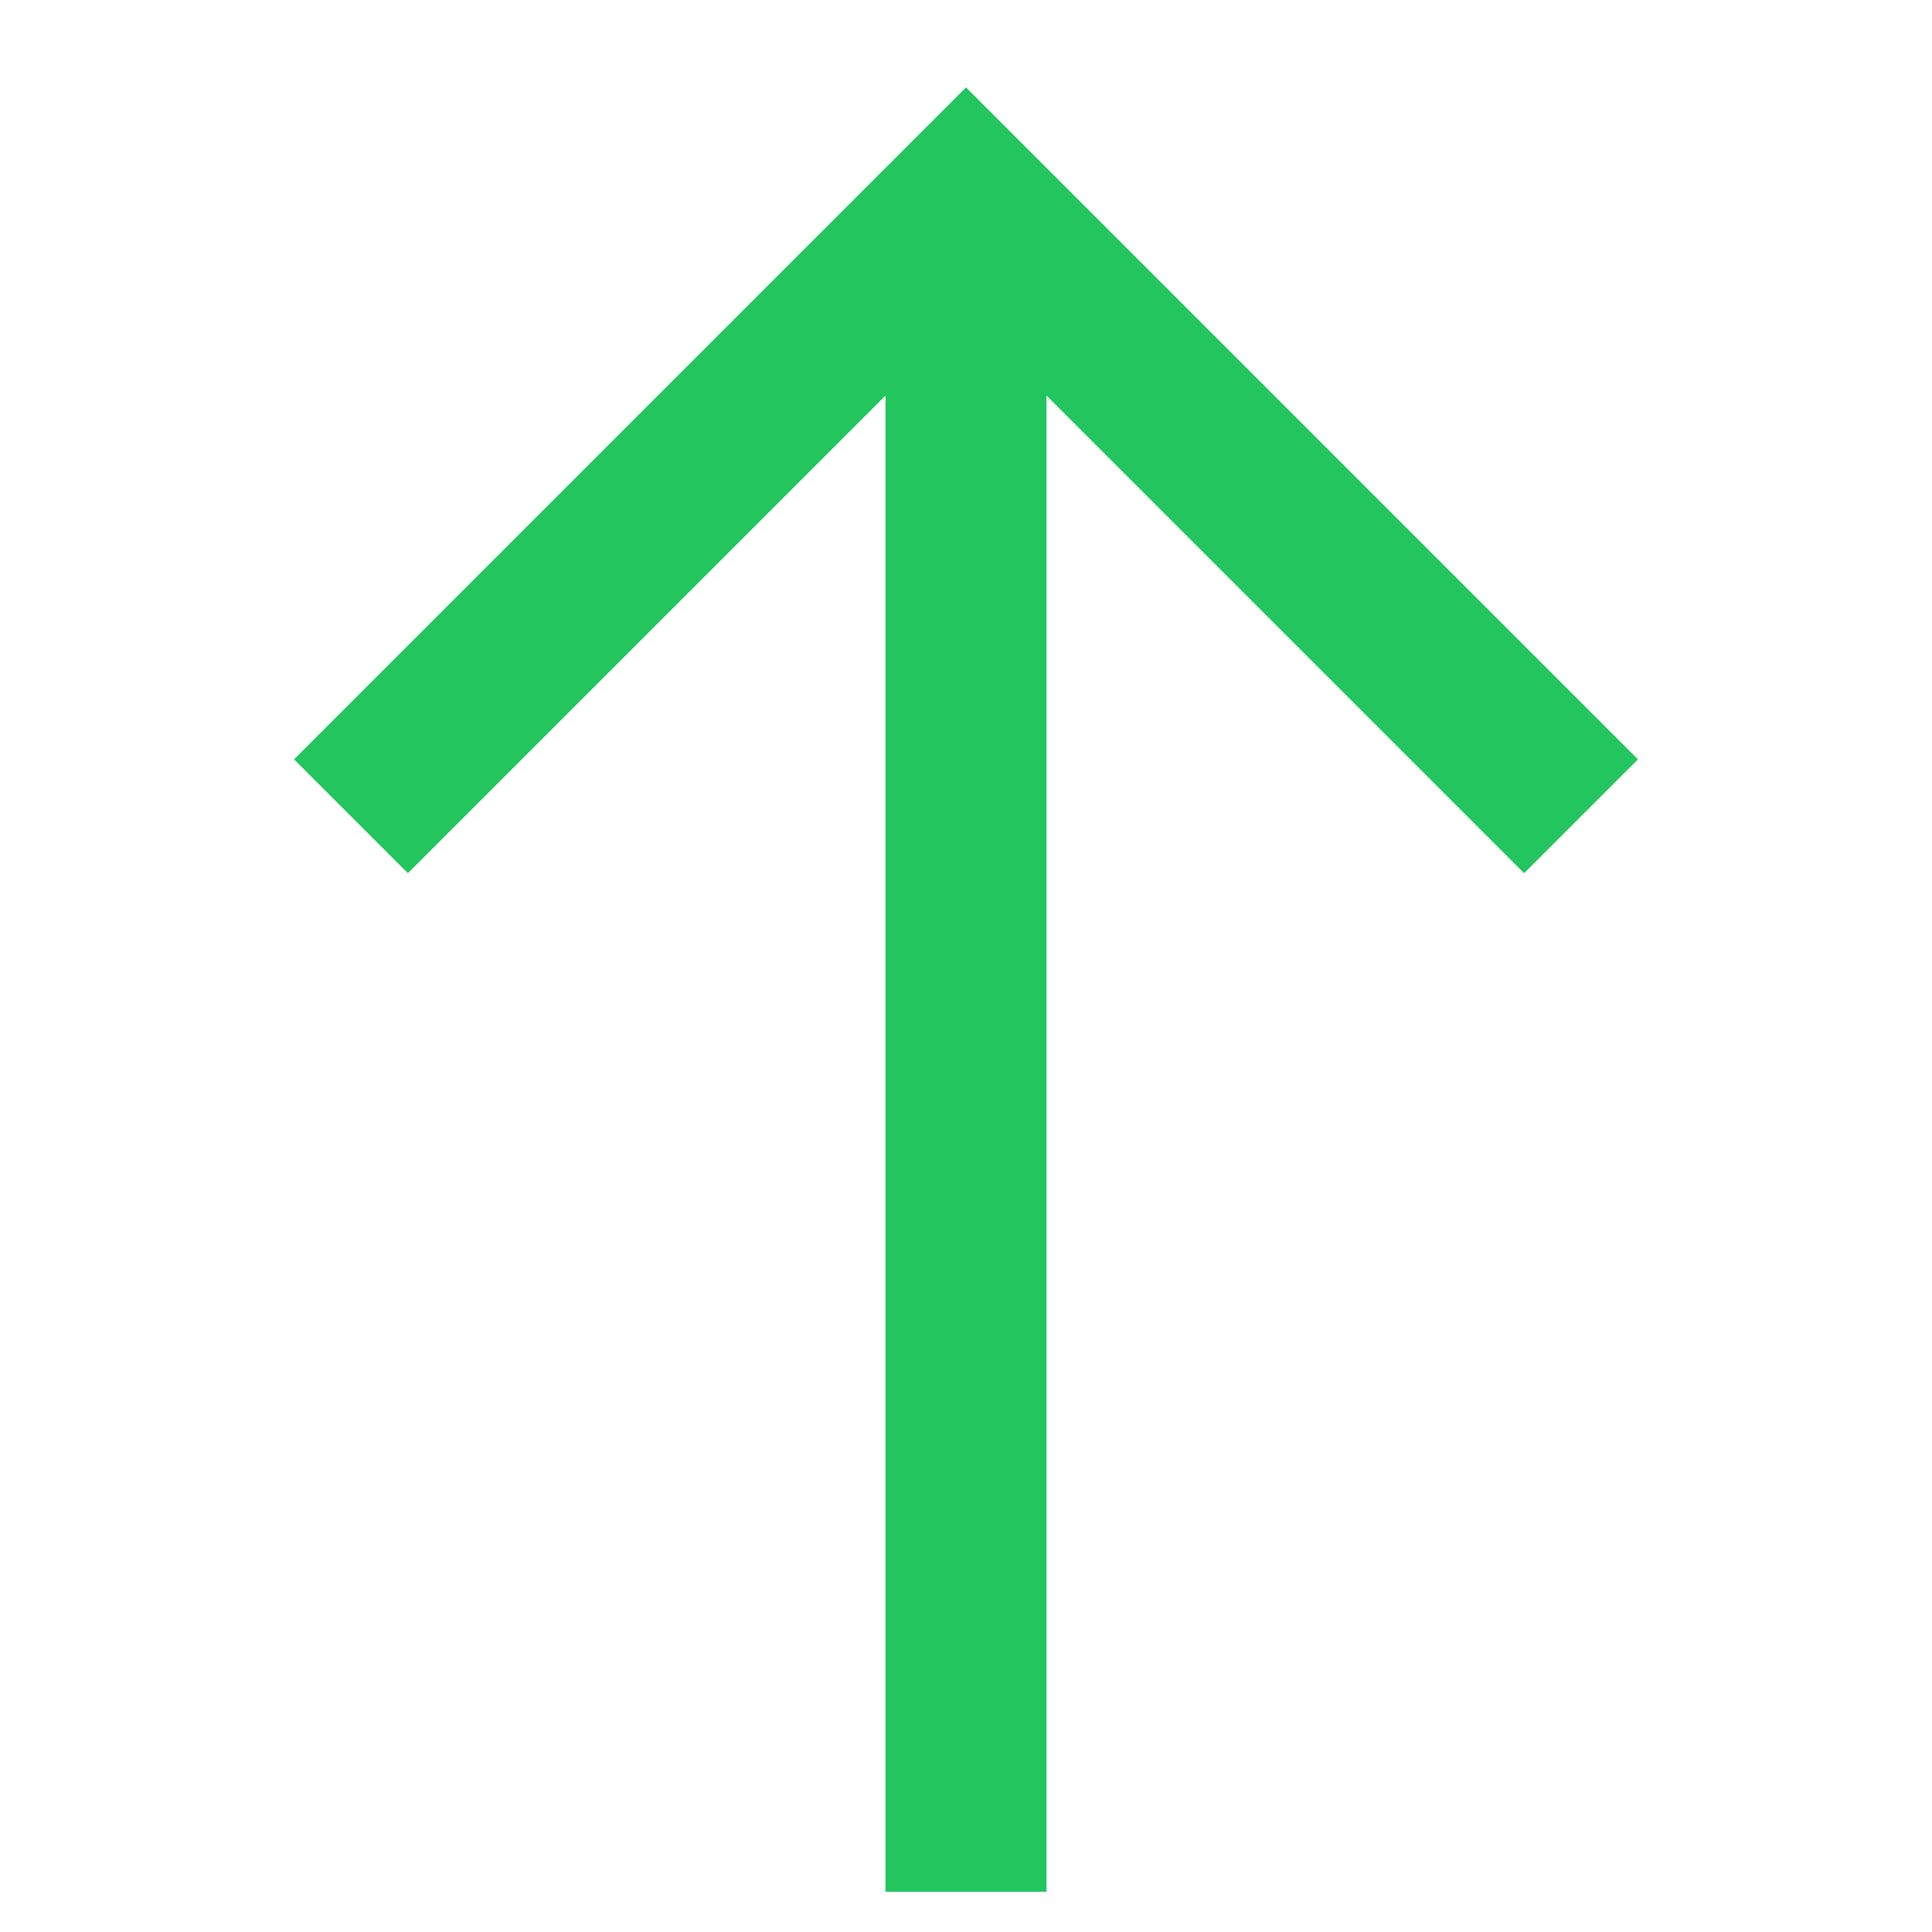 <svg id="Layer_1" data-name="Layer 1" xmlns="http://www.w3.org/2000/svg" viewBox="0 0 24 24" stroke-width="2" width="24" height="24" color="#22c55e"><defs><style>.cls-63ce7424ea57ea6c838005a8-1{fill:none;stroke:currentColor;stroke-miterlimit:10;}</style></defs><line class="cls-63ce7424ea57ea6c838005a8-1" x1="12" y1="2.5" x2="12" y2="23.5"></line><polyline class="cls-63ce7424ea57ea6c838005a8-1" points="4.36 10.14 12 2.5 19.64 10.14"></polyline></svg>